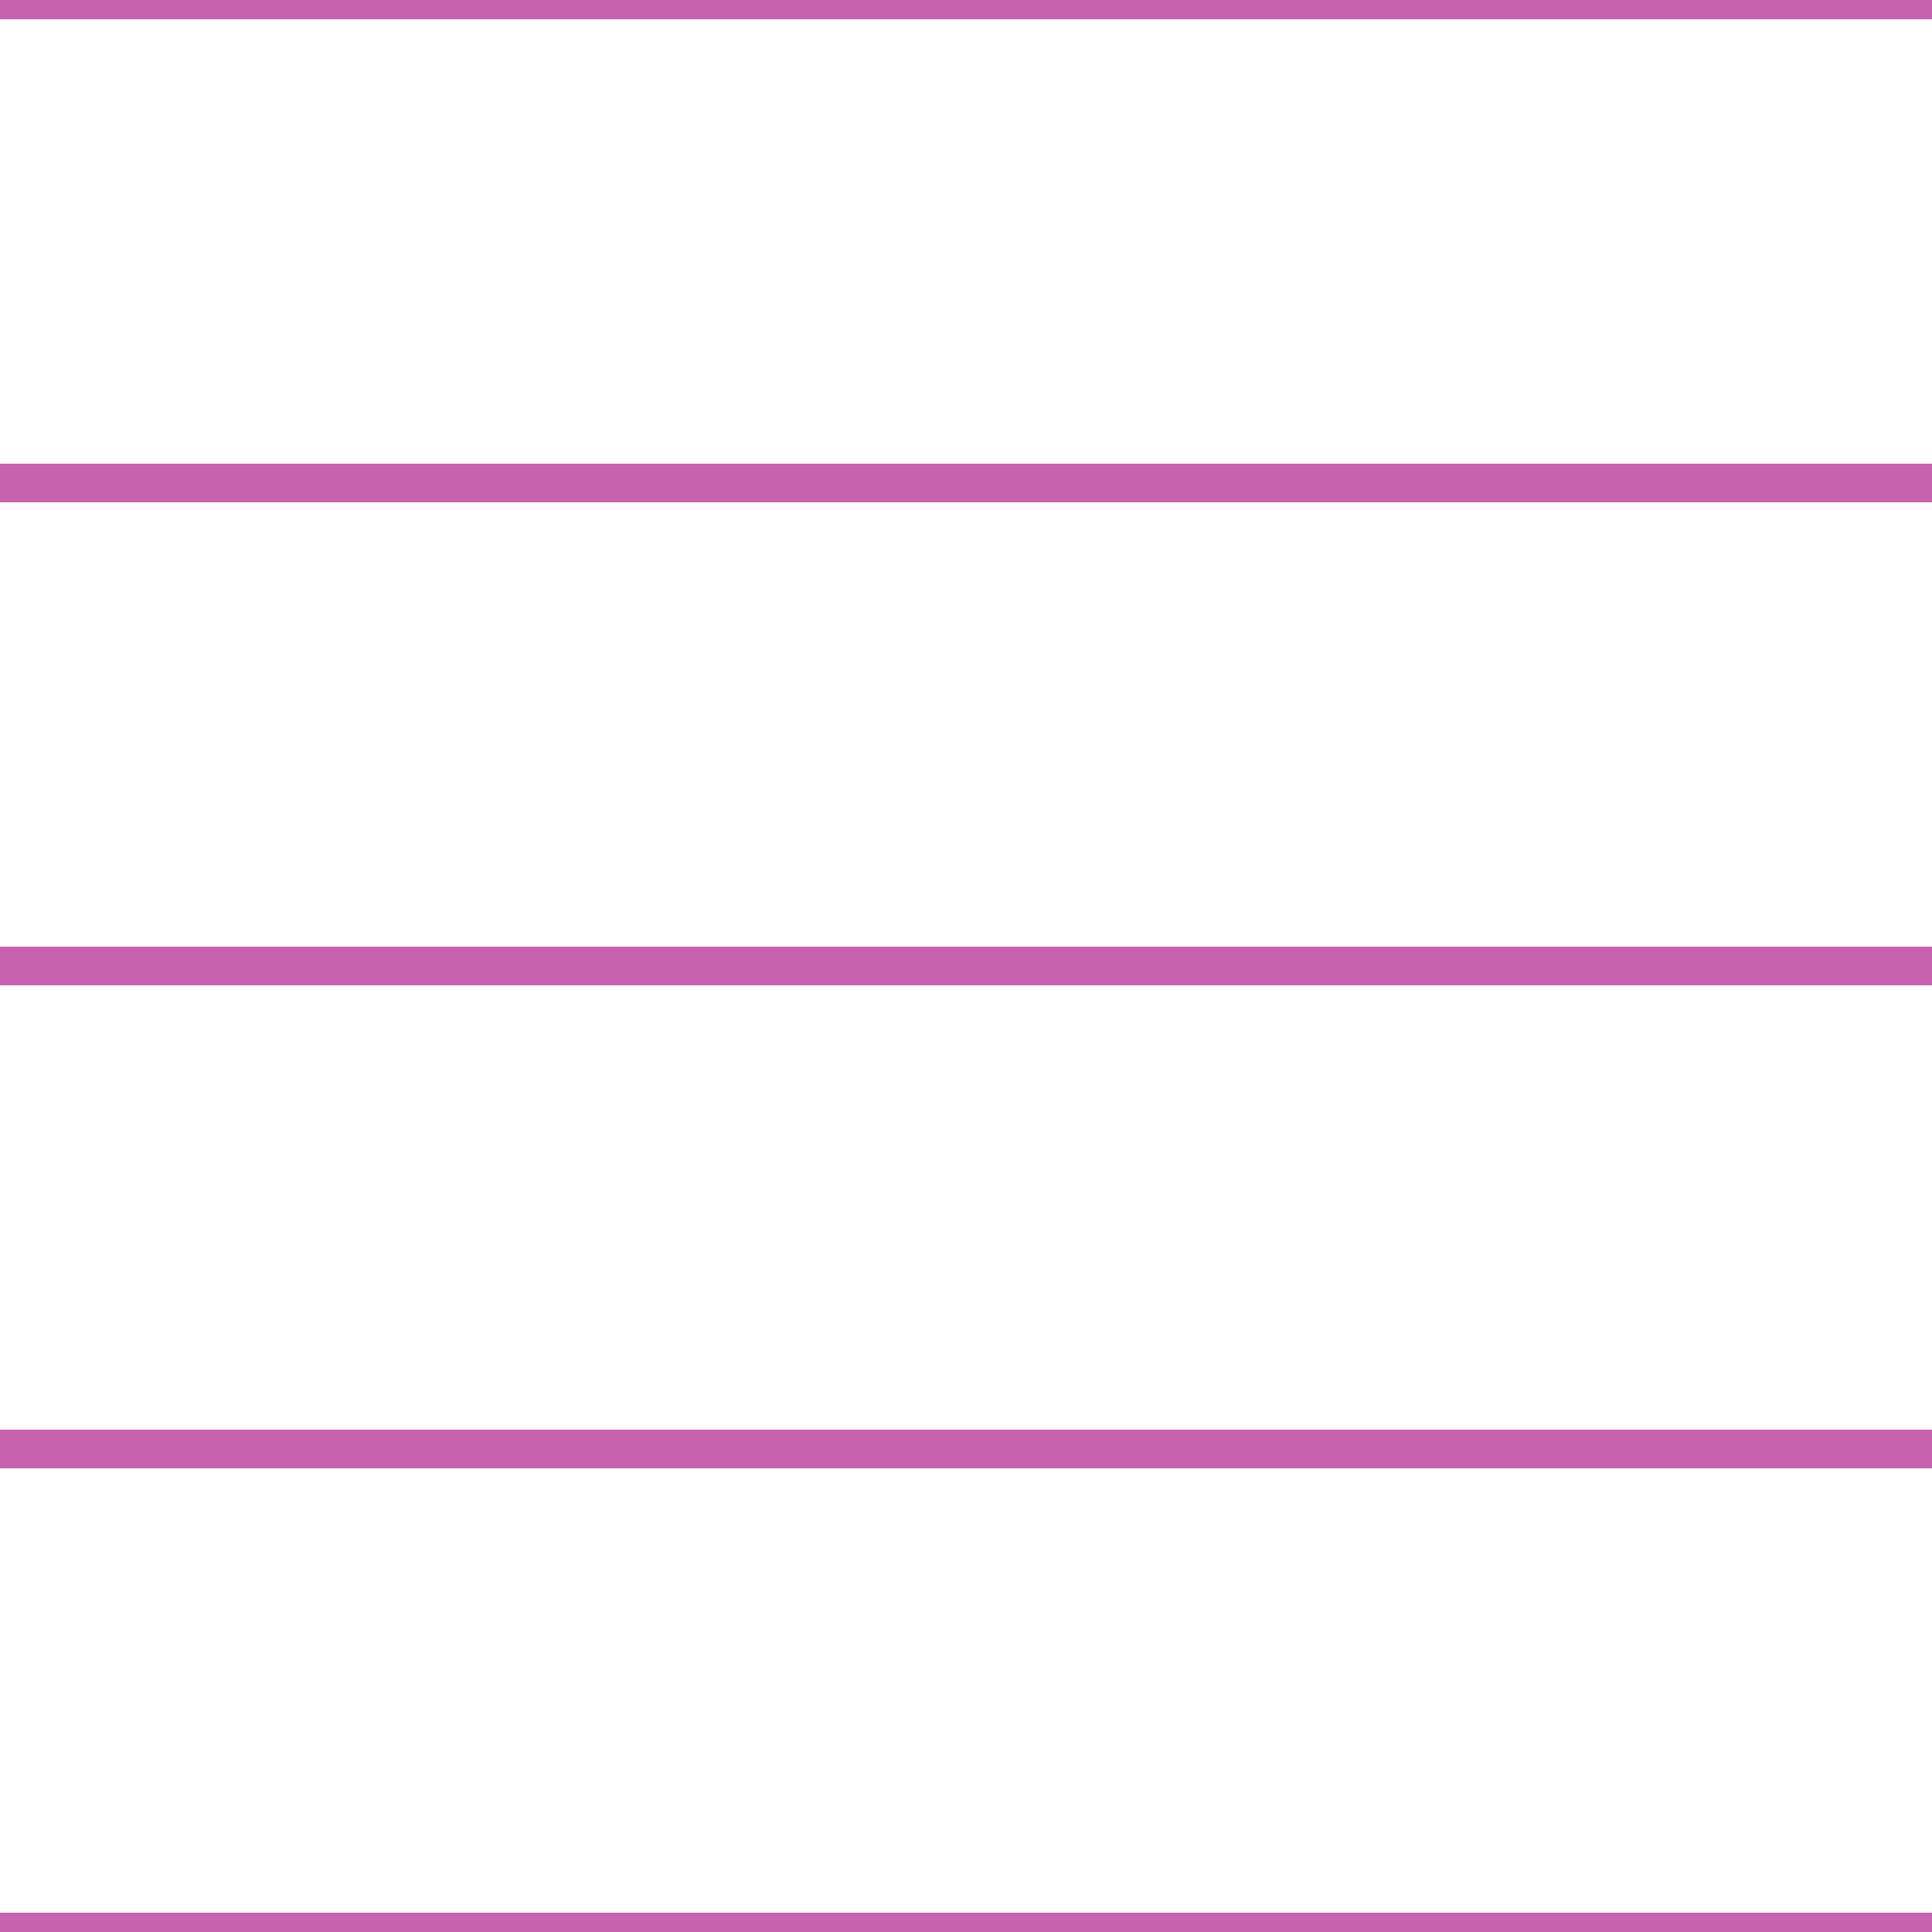 <?xml version='1.0' encoding='UTF-8'?>
<svg xmlns='http://www.w3.org/2000/svg' xmlns:xlink='http://www.w3.org/1999/xlink' style='isolation:isolate' viewBox='0 0 200 200' width='200' height='200'>
<line x1='0' y1='0' x2='200' y2='0' stroke-width='4' stroke='#C763AE' />
<line x1='0' y1='50' x2='200' y2='50' stroke-width='4' stroke='#C763AE' />
<line x1='0' y1='100' x2='200' y2='100' stroke-width='4' stroke='#C763AE' />
<line x1='0' y1='150' x2='200' y2='150' stroke-width='4' stroke='#C763AE' />
<line x1='0' y1='200' x2='200' y2='200' stroke-width='4' stroke='#C763AE' />
</svg>
